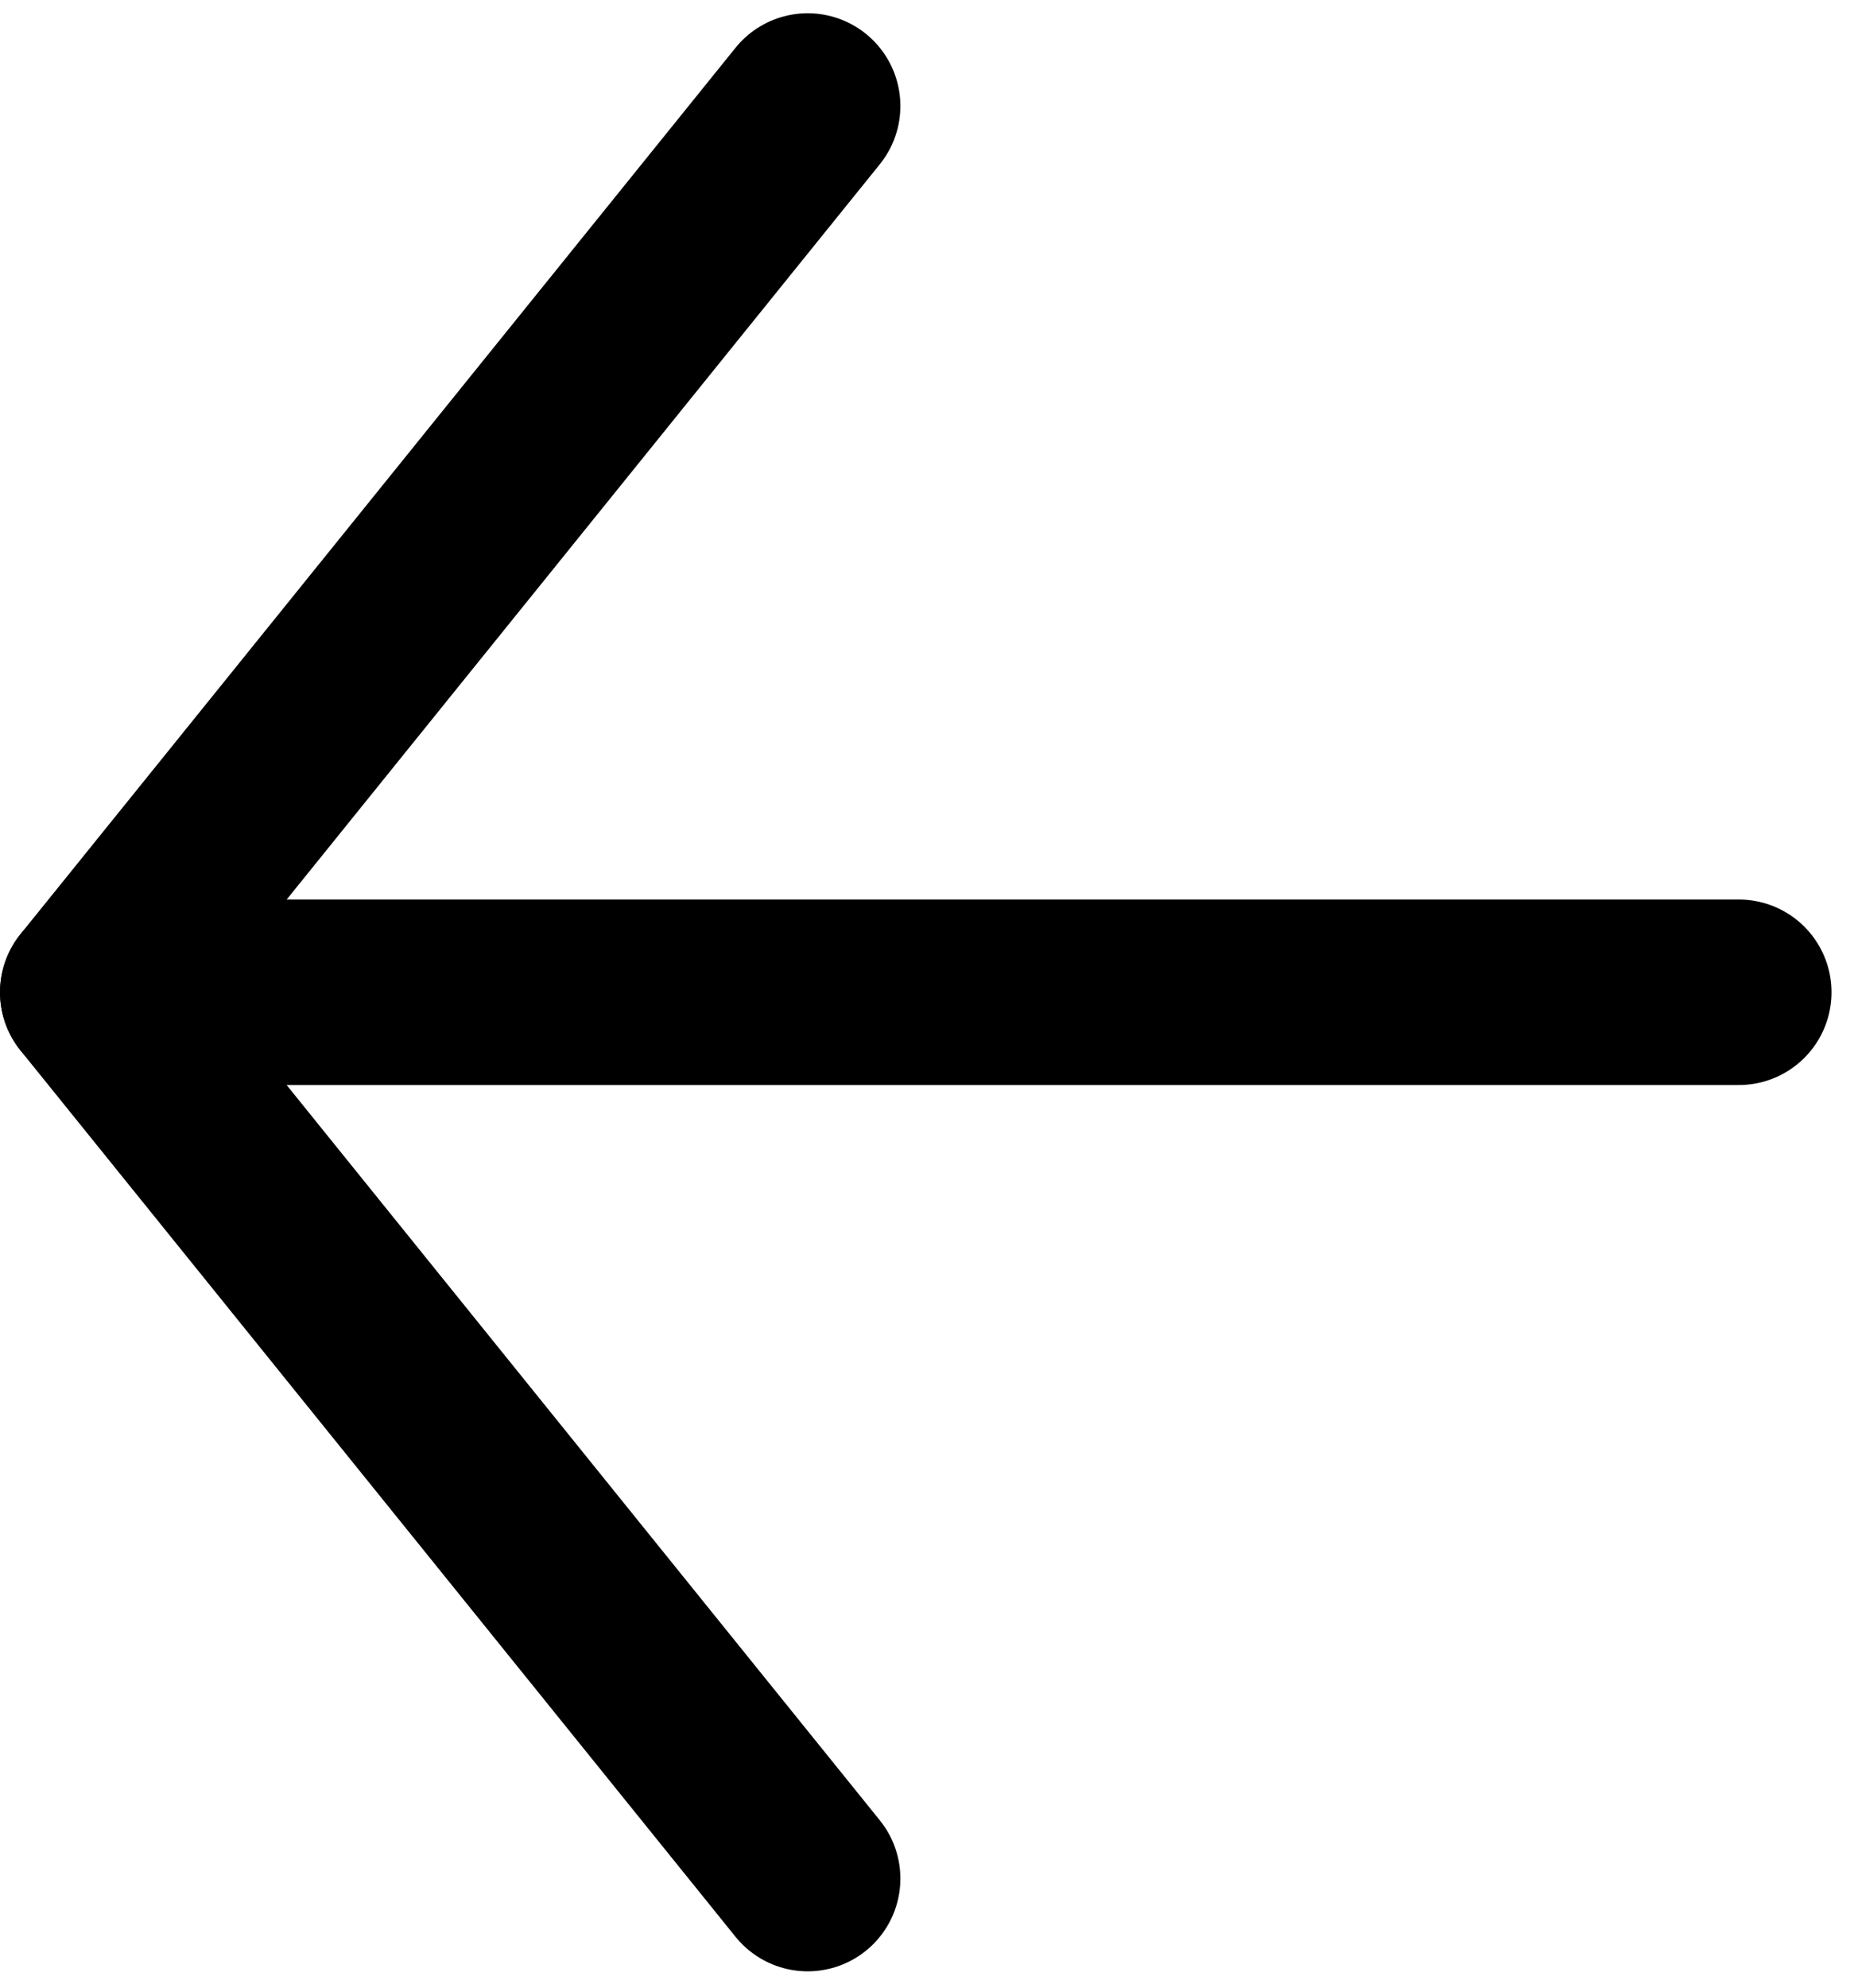 <svg width="70" height="75" viewBox="0 0 70 75" fill="none" xmlns="http://www.w3.org/2000/svg">
<path d="M65.651 37.441H3.502" stroke="black" stroke-width="7" stroke-linecap="round" stroke-linejoin="round"/>
<path d="M30.495 4L3.5 37.442L30.495 70.883" stroke="black" stroke-width="7" stroke-linecap="round" stroke-linejoin="round"/>
</svg>
